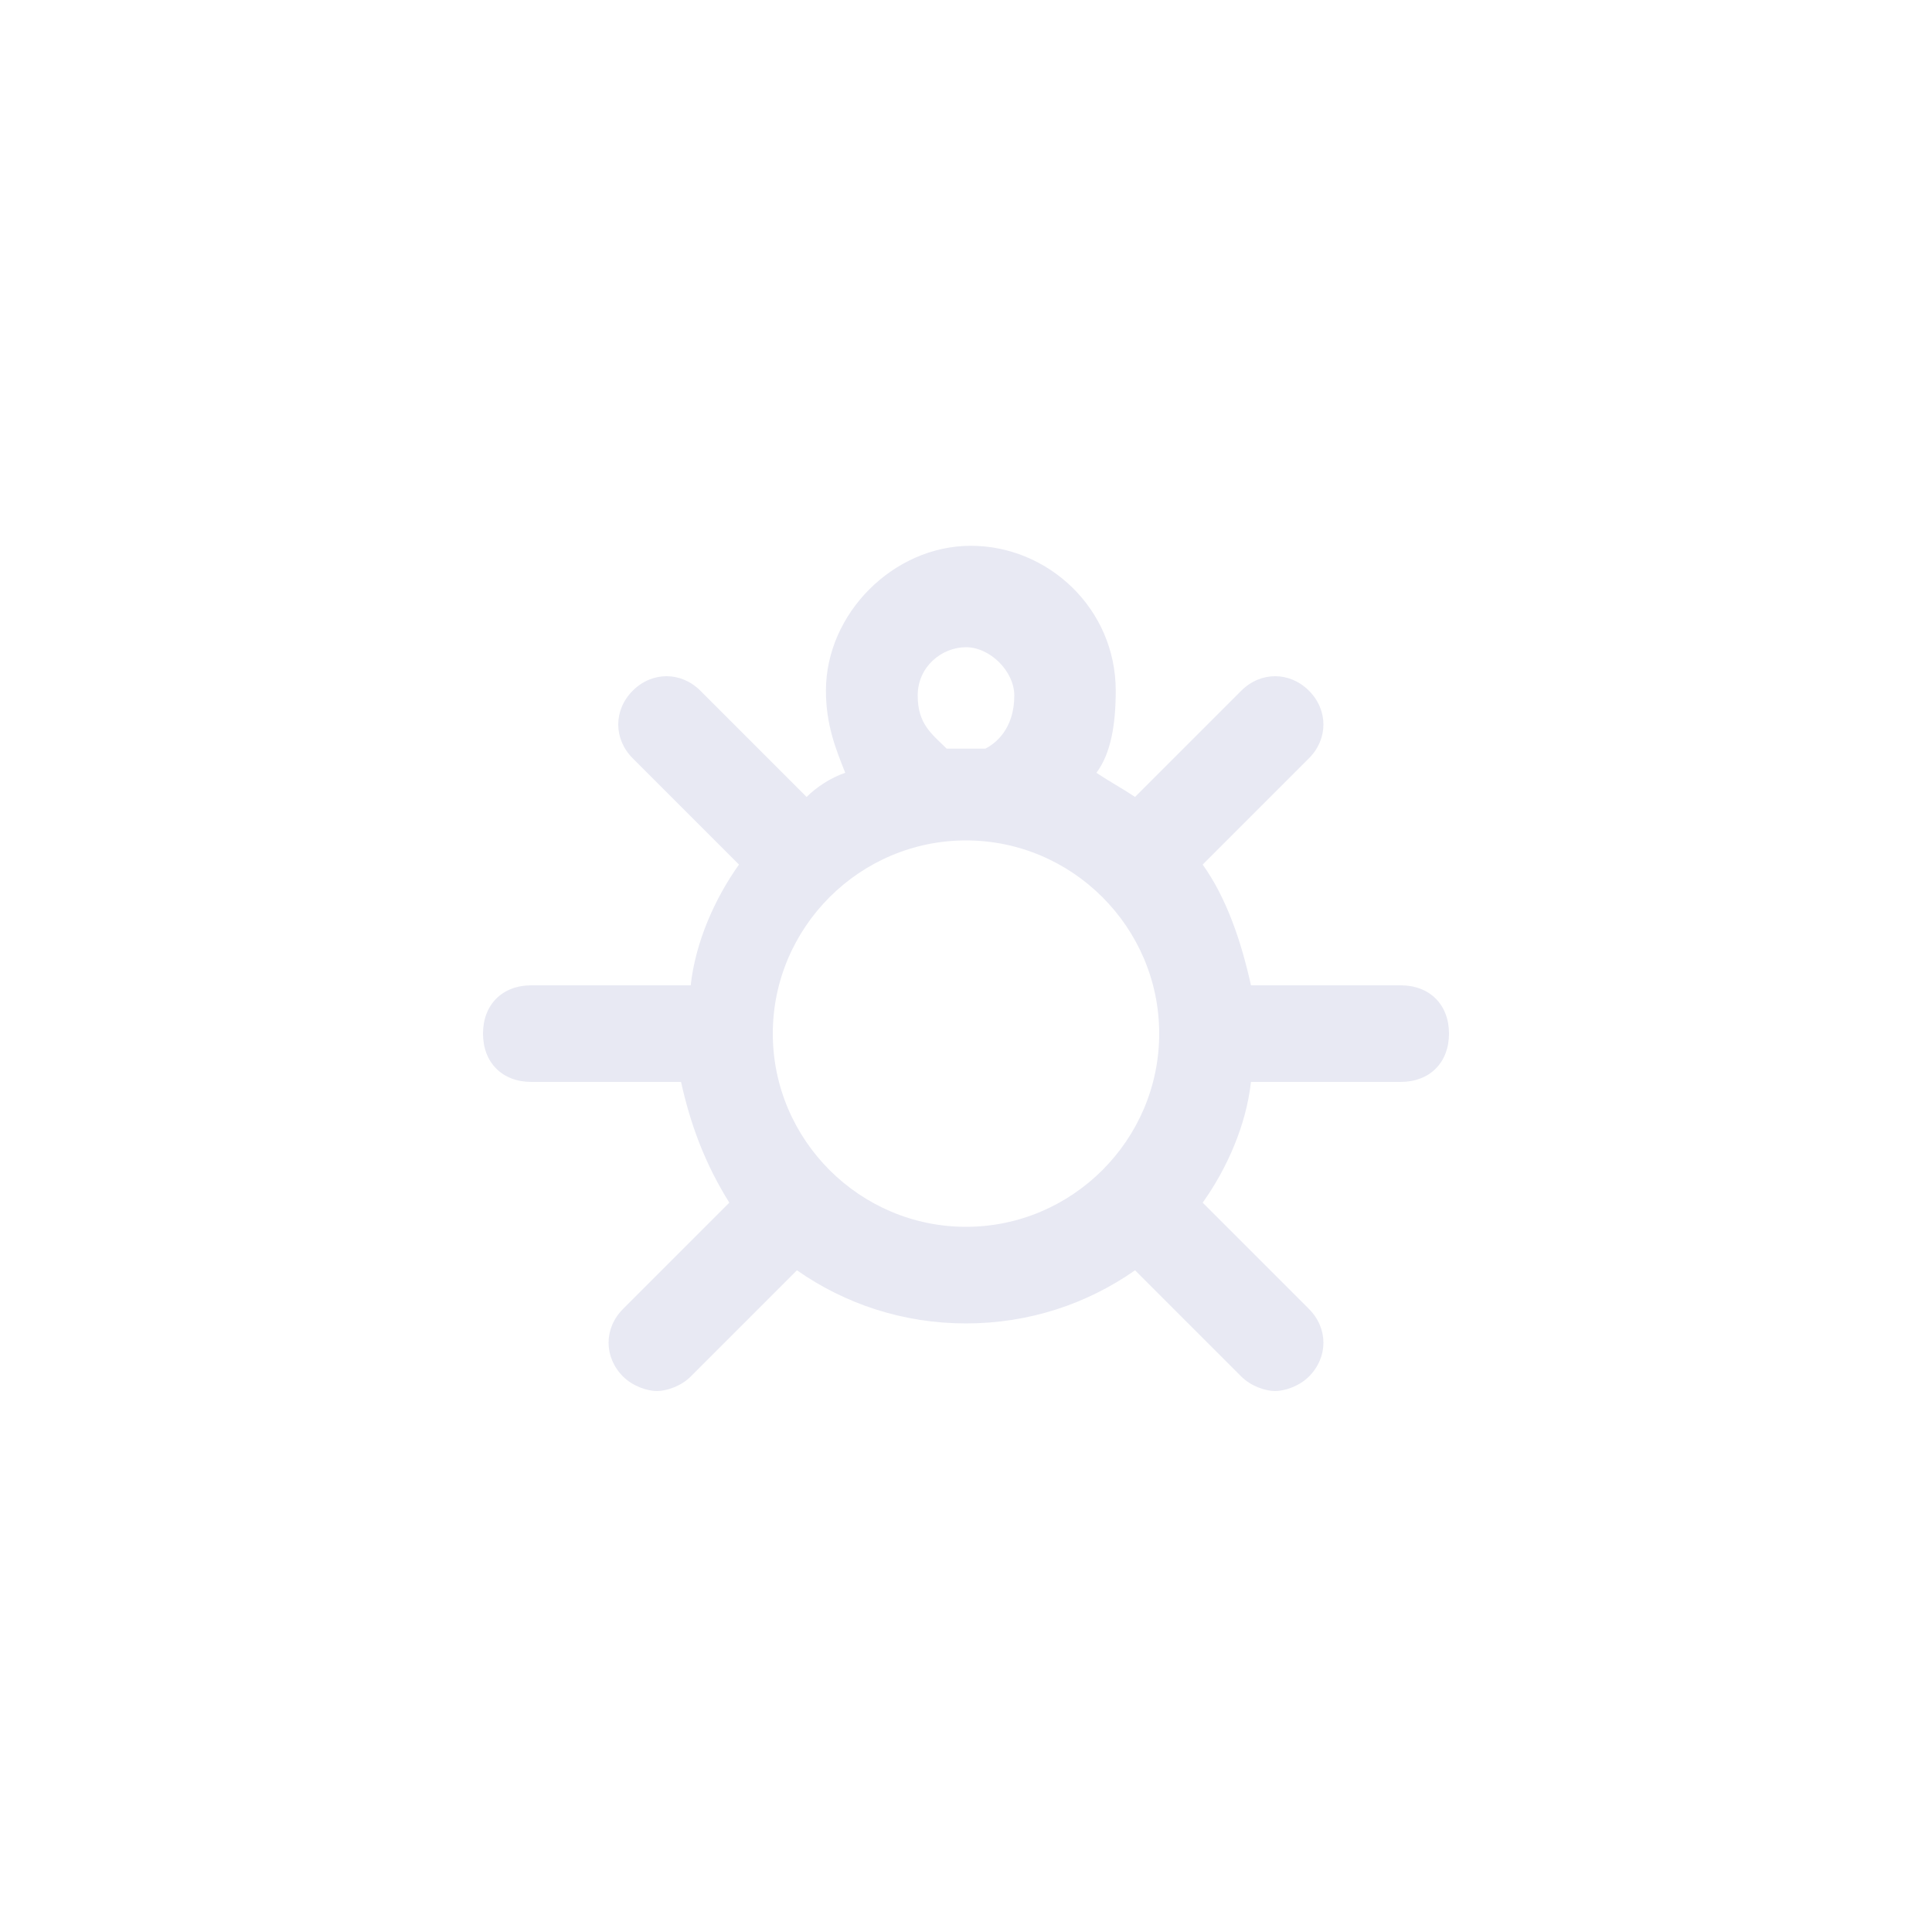 <?xml version="1.0" encoding="utf-8"?>
<!-- Generator: Adobe Illustrator 25.0.1, SVG Export Plug-In . SVG Version: 6.00 Build 0)  -->
<svg version="1.1" id="Layer_1" xmlns="http://www.w3.org/2000/svg" xmlns:xlink="http://www.w3.org/1999/xlink" x="0px" y="0px"
	 viewBox="0 0 40 40" style="enable-background:new 0 0 40 40;" xml:space="preserve">
<style type="text/css">
	.st0{fill:none;}
	.st1{fill:#E8E9F3;}
</style>
<rect class="st0" width="40" height="40"/>
<path class="st1" d="M29,20.4h-3.1c-0.2-0.9-0.5-1.8-1-2.5l2.2-2.2c0.4-0.4,0.4-1,0-1.4s-1-0.4-1.4,0l-2.2,2.2
	c-0.3-0.2-0.5-0.3-0.8-0.5c0.3-0.4,0.4-1,0.4-1.7c0-1.7-1.4-3-3-3s-3,1.4-3,3c0,0.7,0.2,1.2,0.4,1.7c-0.3,0.1-0.6,0.3-0.8,0.5
	l-2.2-2.2c-0.4-0.4-1-0.4-1.4,0s-0.4,1,0,1.4l2.2,2.2c-0.5,0.7-0.9,1.6-1,2.5H11c-0.6,0-1,0.4-1,1s0.4,1,1,1h3.1
	c0.2,0.9,0.5,1.7,1,2.5l-2.2,2.2c-0.4,0.4-0.4,1,0,1.4c0.2,0.2,0.5,0.3,0.7,0.3s0.5-0.1,0.7-0.3l2.2-2.2c1,0.7,2.2,1.1,3.5,1.1
	s2.5-0.4,3.5-1.1l2.2,2.2c0.2,0.2,0.5,0.3,0.7,0.3s0.5-0.1,0.7-0.3c0.4-0.4,0.4-1,0-1.4l-2.2-2.2c0.5-0.7,0.9-1.6,1-2.5H29
	c0.6,0,1-0.4,1-1S29.6,20.4,29,20.4z M19,14.4c0-0.6,0.5-1,1-1s1,0.5,1,1c0,0.7-0.4,1-0.6,1.1c-0.1,0-0.3,0-0.4,0s-0.3,0-0.4,0
	C19.3,15.2,19,15,19,14.4z M16,21.4c0-2.2,1.8-4,4-4s4,1.8,4,4s-1.8,4-4,4S16,23.6,16,21.4z"/>
</svg>
